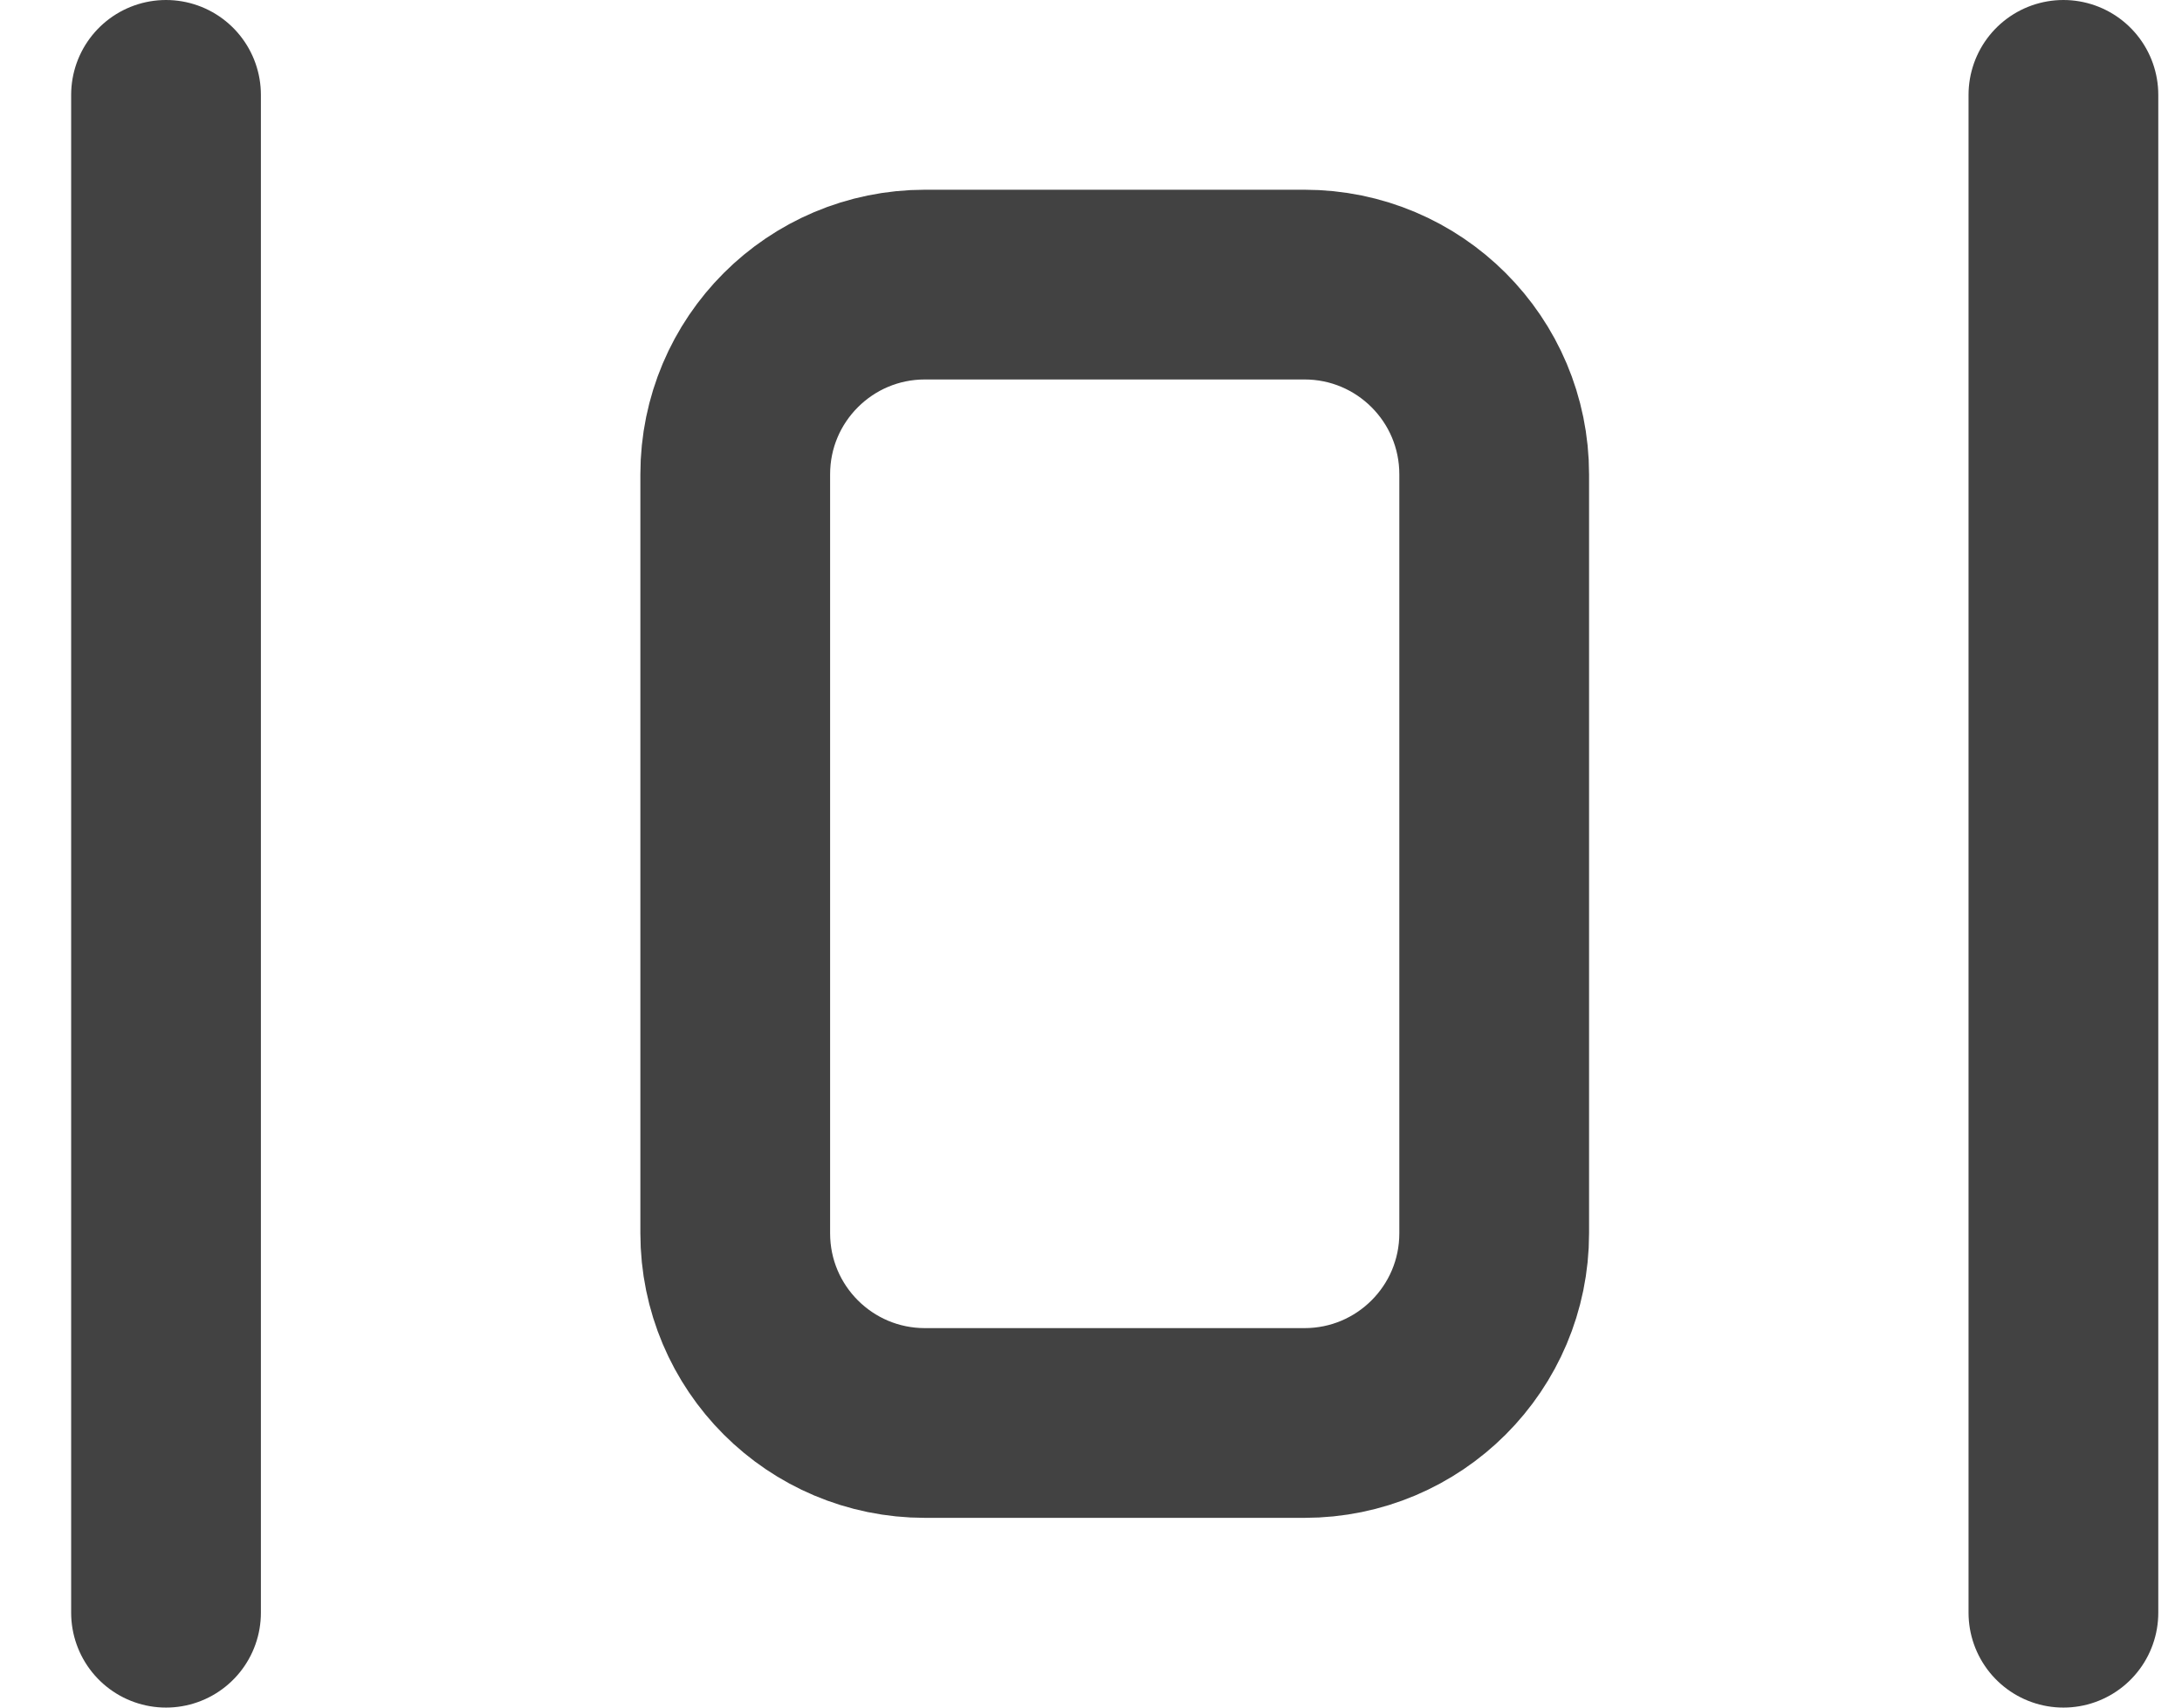 <svg width="23" height="18" viewBox="0 0 23 18" fill="none" xmlns="http://www.w3.org/2000/svg">
<path d="M1.75 1V17M21.75 1V17M7.75 13L7.75 5C7.75 3.895 8.645 3 9.75 3L13.75 3C14.855 3 15.75 3.895 15.75 5V13C15.75 14.105 14.855 15 13.75 15H9.75C8.645 15 7.75 14.105 7.75 13Z" stroke="#424242" stroke-width="2" stroke-linecap="round"/>
</svg>
